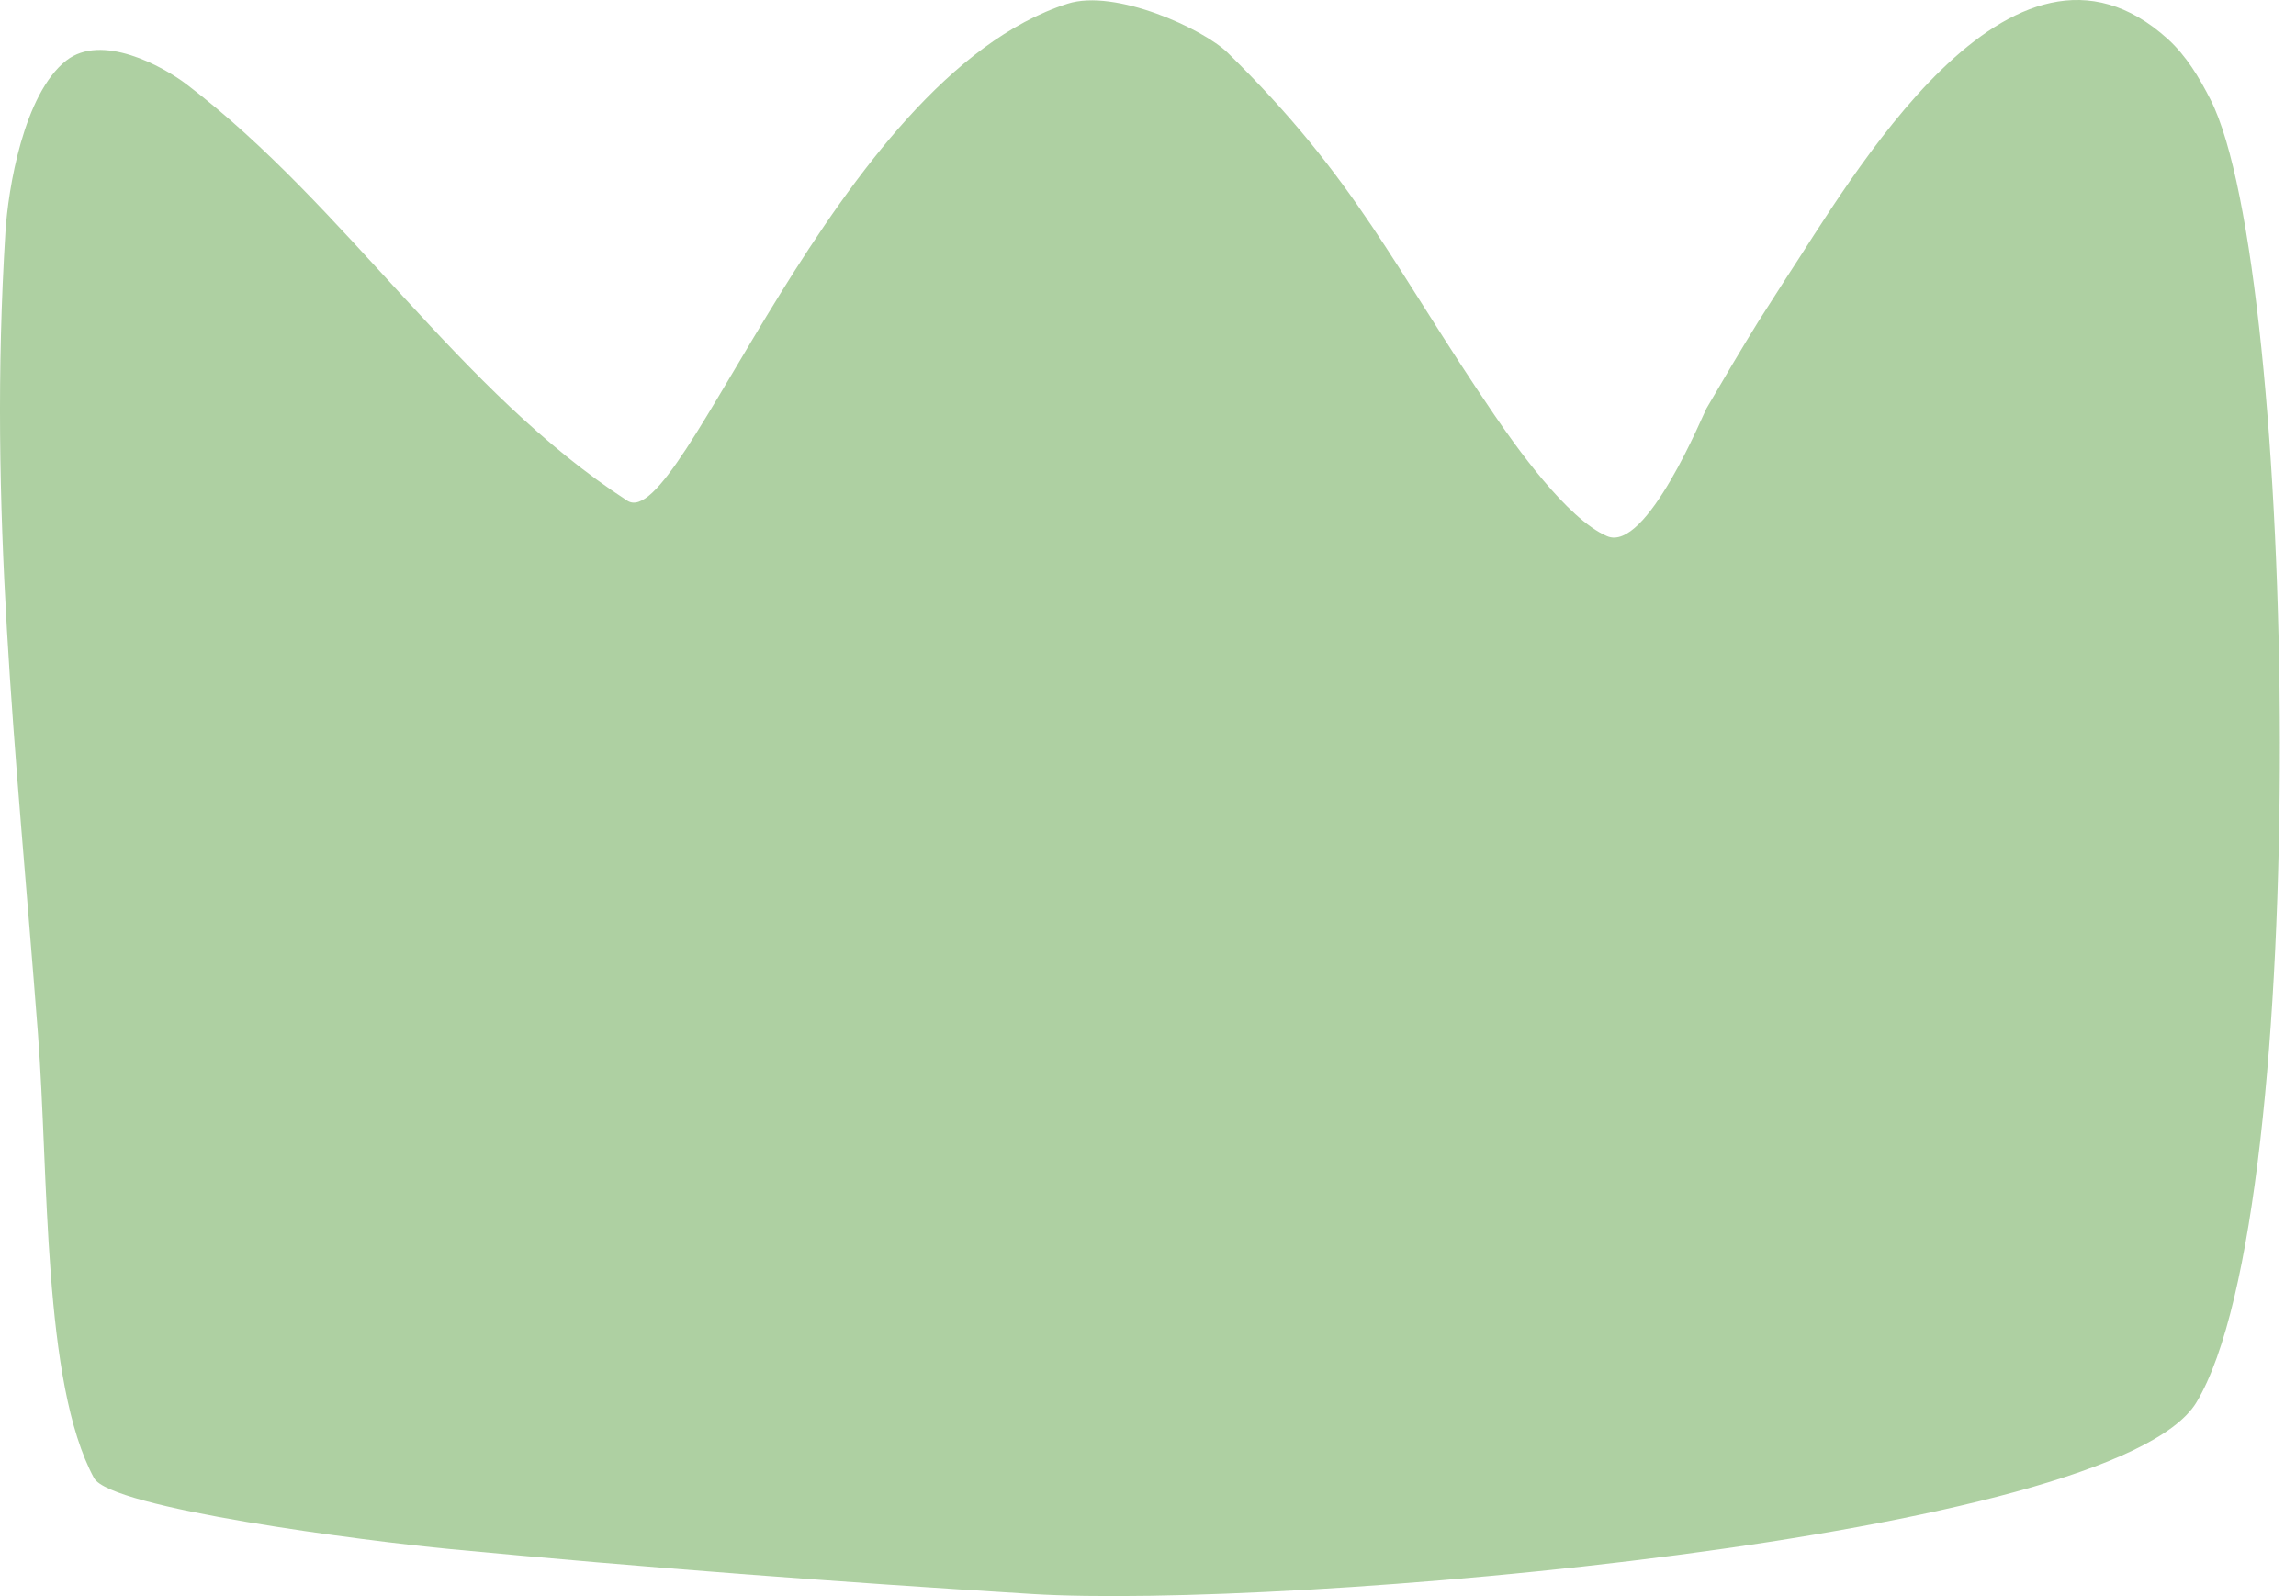 <svg width="105" height="73" viewBox="0 0 105 73" fill="none" xmlns="http://www.w3.org/2000/svg">
<path d="M1.734 47.253C2.236 53.807 1.941 63.227 4.298 67.598C5.049 68.989 16.737 70.484 20.604 70.852C29.454 71.693 38.321 72.359 47.193 72.905C58.64 73.61 96.681 70.375 100.447 64.138C105.801 55.266 105.053 12.36 101.093 4.562C100.582 3.556 99.982 2.552 99.147 1.793C91.952 -4.743 84.568 8.363 81.657 12.76L80.413 14.704C79.601 16.015 78.82 17.347 78.041 18.678C77.899 18.922 75.299 25.293 73.495 24.523C71.651 23.736 69.255 20.321 68.33 18.964C63.685 12.147 62.063 8.215 56.146 2.413C55.034 1.323 51.003 -0.532 48.817 0.17C38.124 3.597 31.2 24.532 28.685 22.899C20.977 17.896 15.873 9.464 8.544 3.865C7.425 3.01 4.645 1.505 3.033 2.767C1.078 4.298 0.37 8.655 0.249 10.6C-0.545 23.392 0.726 34.107 1.734 47.253Z" fill="#AED0A2"/>
</svg>

